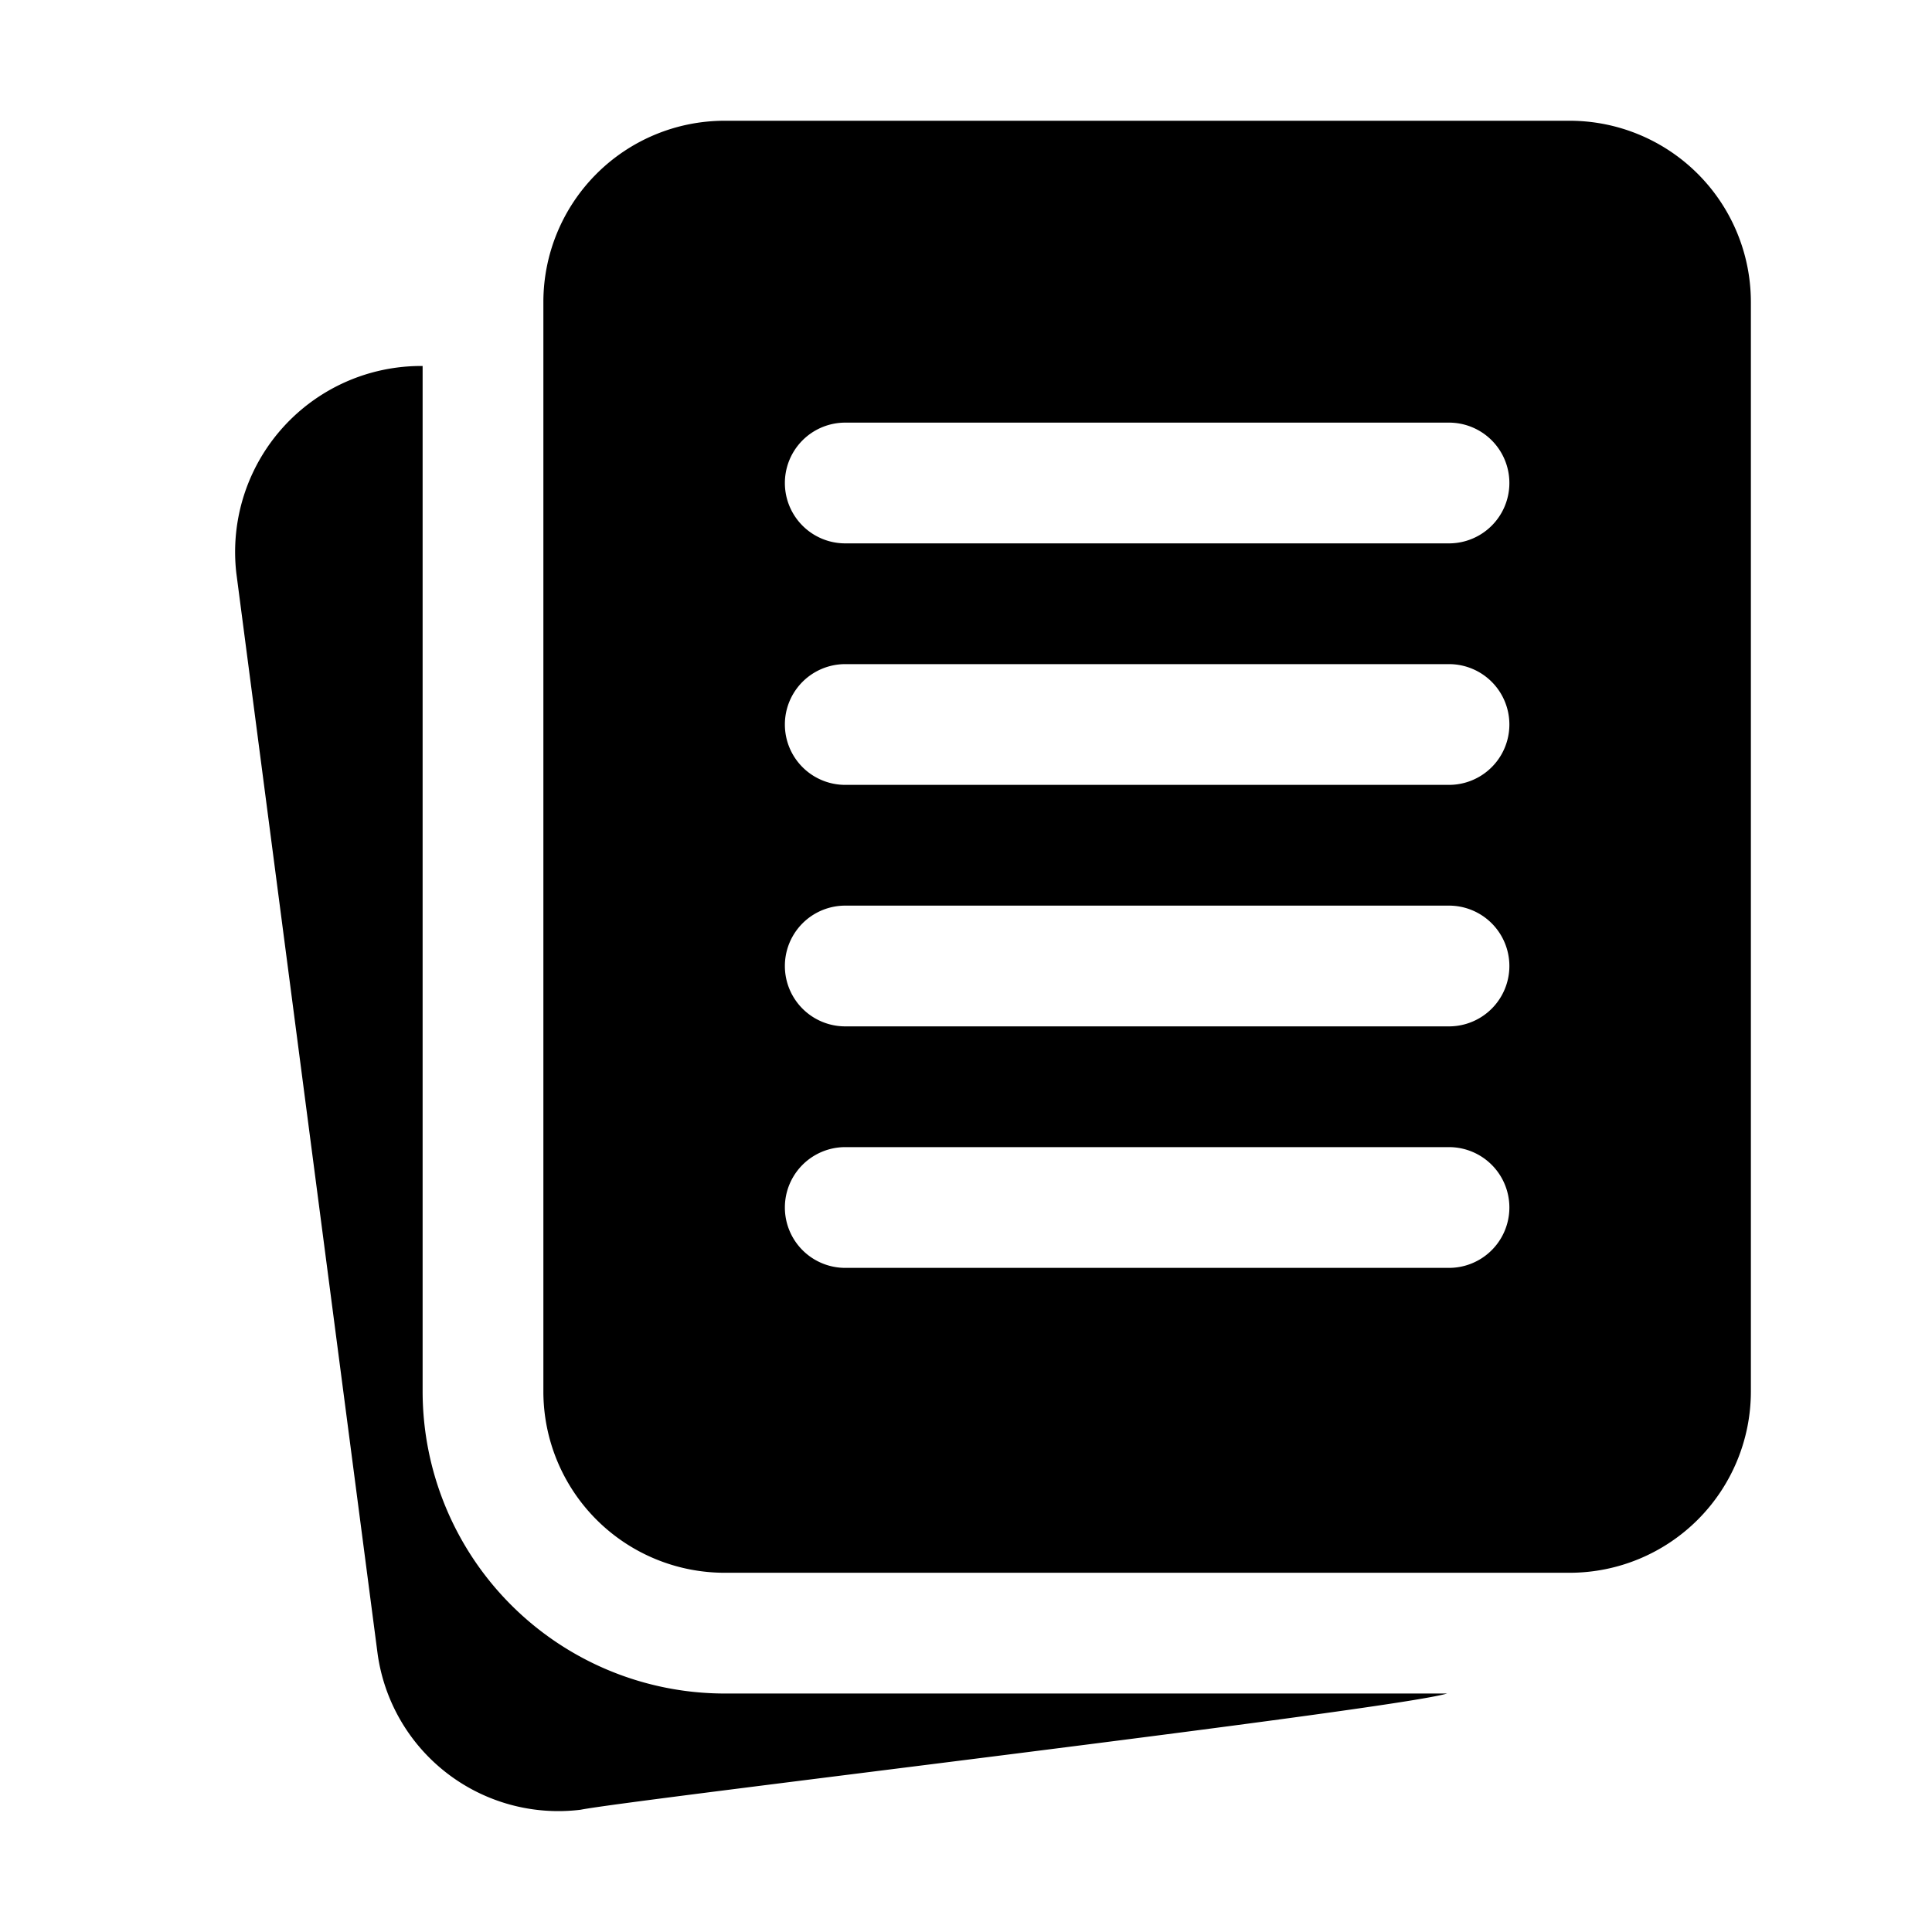 <svg xmlns="http://www.w3.org/2000/svg" version="1.1" xmlns:xlink="http://www.w3.org/1999/xlink" width="512" height="512" x="0" y="0" viewBox="0 0 32 32" style="enable-background:new 0 0 512 512" xml:space="preserve"><g><path d="M26 2H12a3.003 3.003 0 0 0-3 3v18.05a3.003 3.003 0 0 0 3 3h14a3.003 3.003 0 0 0 3-3V5a3.003 3.003 0 0 0-3-3zm-2 19H14a1 1 0 0 1 0-2h10a1 1 0 0 1 0 2zm0-4H14a1 1 0 0 1 0-2h10a1 1 0 0 1 0 2zm0-4H14a1 1 0 0 1 0-2h10a1 1 0 0 1 0 2zm0-4H14a1 1 0 0 1 0-2h10a1 1 0 0 1 0 2zm-.031 19.05c-.914.274-13.544 1.762-14.352 1.925a3.022 3.022 0 0 1-3.363-2.586L3.914 9.49A3.08 3.08 0 0 1 7 6.062V23.05a5.006 5.006 0 0 0 5 5z" fill="#000000" opacity="1" data-original="#000000"></path></g></svg>